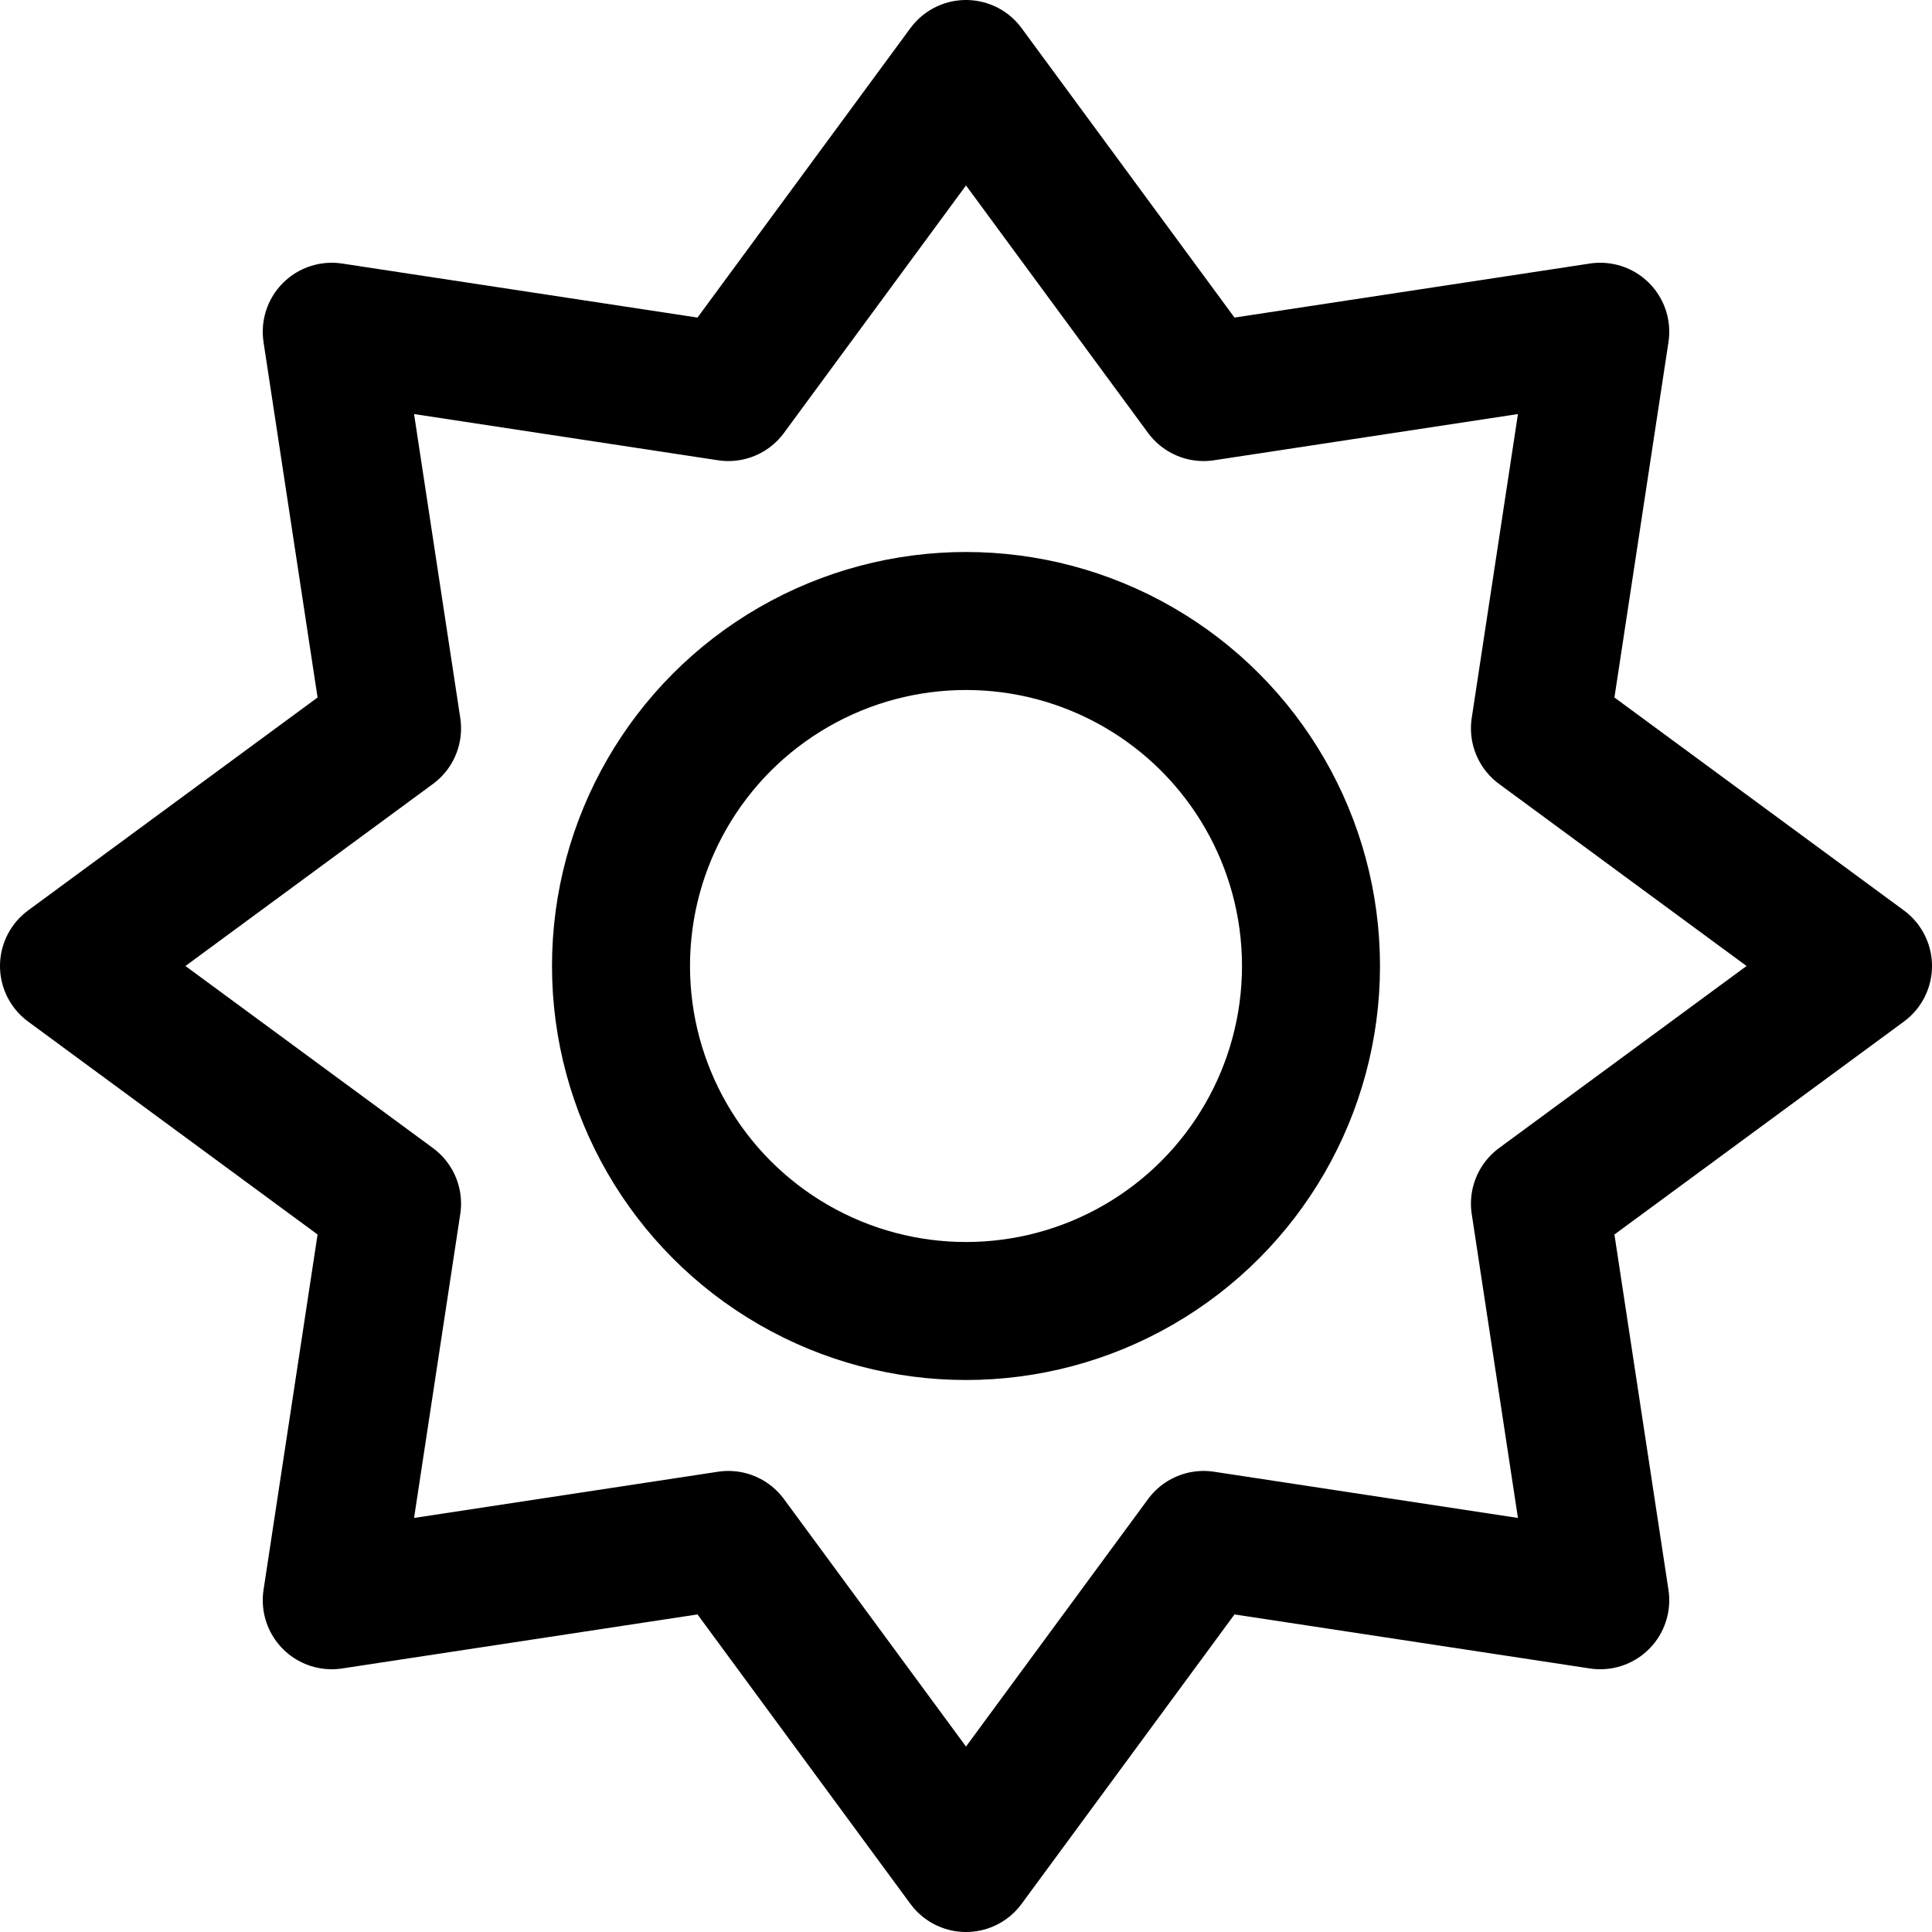 <svg xmlns="http://www.w3.org/2000/svg" viewBox="0 0 14 14"><defs><style>.a{fill:none;stroke:#000;stroke-linecap:round;stroke-linejoin:round;}</style></defs><title>interface-weather-sun</title><circle class="a" cx="7" cy="7" r="2.5"/><polygon class="a" points="13.5 7 11.159 8.722 11.596 11.596 8.722 11.159 7 13.5 5.278 11.159 2.404 11.596 2.841 8.722 0.5 7 2.841 5.278 2.404 2.404 5.278 2.841 7 0.5 8.722 2.841 11.596 2.404 11.159 5.278 13.5 7"/></svg>